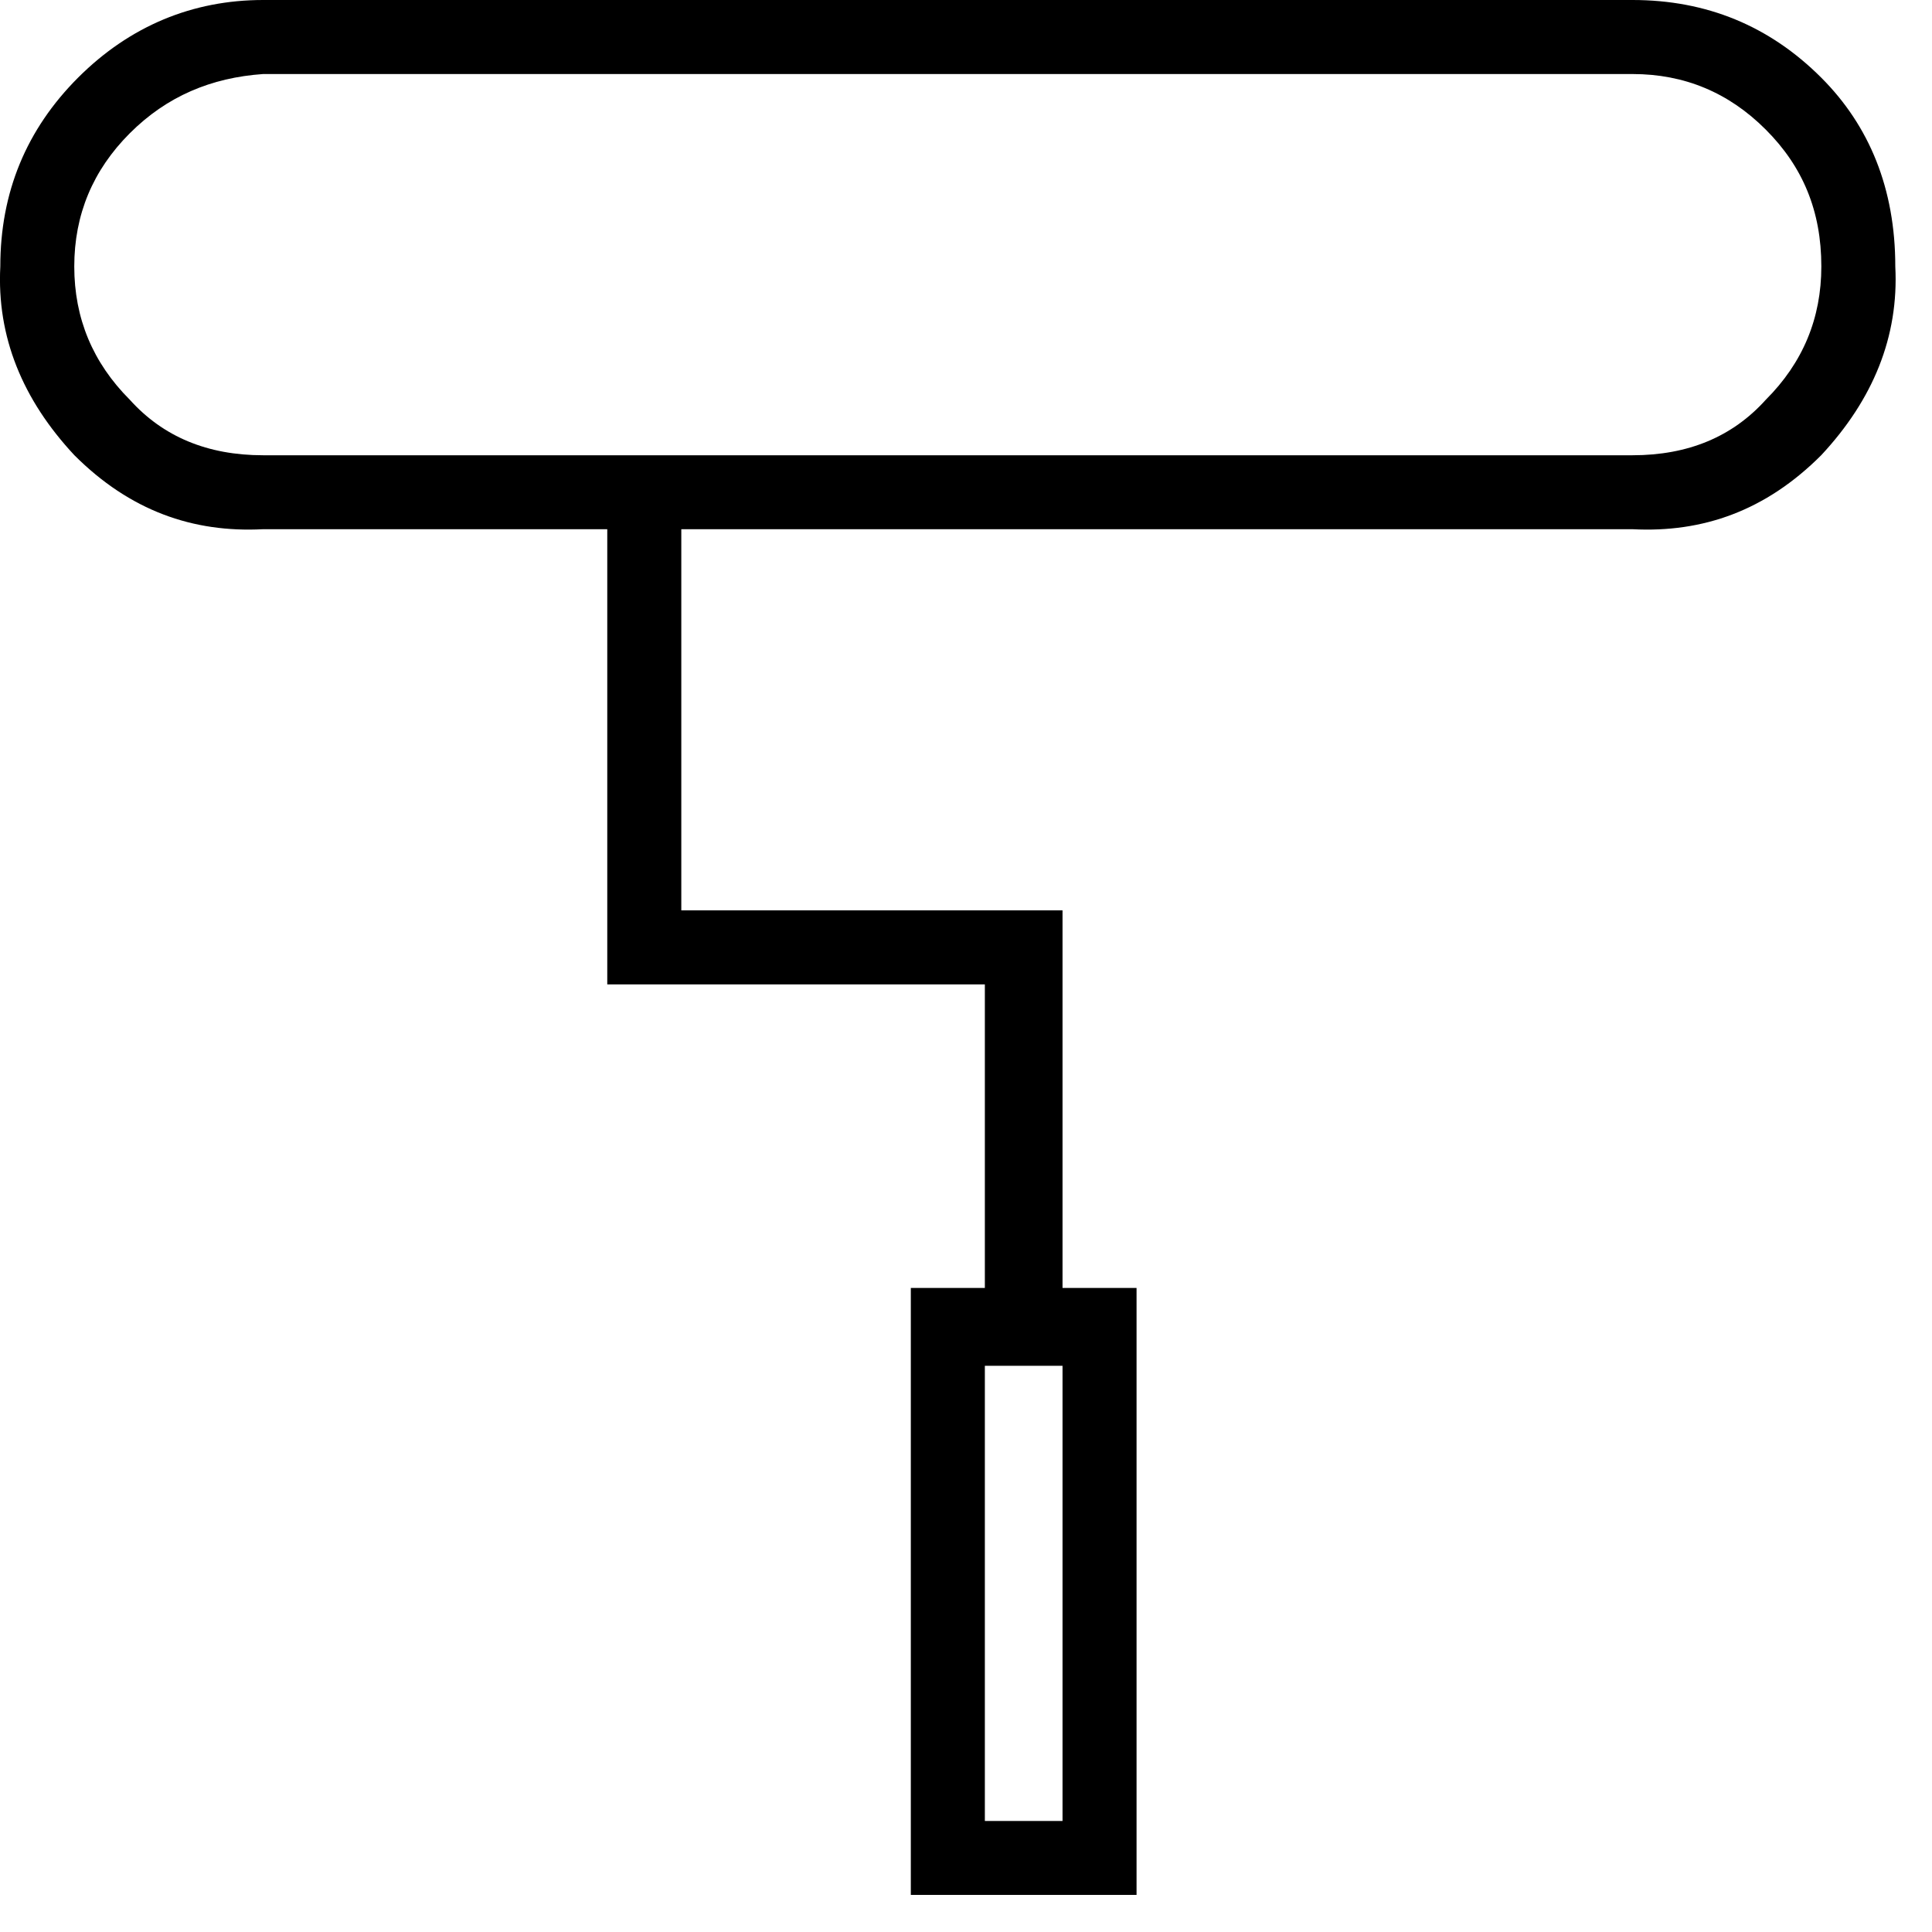<svg xmlns="http://www.w3.org/2000/svg" viewBox="0 0 25 25" id="roller">
  <path d="M21.125,0 C21.125,0 21.125,0 21.125,0 C21.125,0 3.404,0 3.404,0 C2.494,0 1.68,0.335 1.01,1.005 C0.34,1.676 0.004,2.49 0.004,3.448 C0.004,3.448 0.004,3.448 0.004,3.448 C-0.043,4.358 0.292,5.172 0.962,5.89 C0.962,5.89 0.962,5.89 0.962,5.89 C1.681,6.609 2.495,6.895 3.404,6.848 C3.404,6.848 3.404,6.848 3.404,6.848 C3.404,6.848 7.858,6.848 7.858,6.848 C7.858,6.848 7.858,12.738 7.858,12.738 C7.858,12.738 12.744,12.738 12.744,12.738 C12.744,12.738 12.744,16.666 12.744,16.666 C12.744,16.666 11.786,16.666 11.786,16.666 C11.786,16.666 11.786,24.52 11.786,24.52 C11.786,24.52 14.707,24.52 14.707,24.52 C14.707,24.52 14.707,16.666 14.707,16.666 C14.707,16.666 13.749,16.666 13.749,16.666 C13.749,16.666 13.749,11.78 13.749,11.78 C13.749,11.78 8.816,11.78 8.816,11.78 C8.816,11.78 8.816,6.848 8.816,6.848 C8.816,6.848 21.125,6.848 21.125,6.848 C22.035,6.895 22.849,6.609 23.567,5.89 C23.567,5.89 23.567,5.89 23.567,5.89 C24.237,5.171 24.572,4.357 24.525,3.448 C24.525,3.448 24.525,3.448 24.525,3.448 C24.525,2.442 24.19,1.628 23.567,1.005 C23.567,1.005 23.567,1.005 23.567,1.005 C22.897,0.335 22.083,0 21.125,0 L21.125,0 Z M13.749,17.673 C13.749,17.673 13.749,23.563 13.749,23.563 C13.749,23.563 12.744,23.563 12.744,23.563 C12.744,23.563 12.744,17.673 12.744,17.673 C12.744,17.673 13.749,17.673 13.749,17.673 Z M21.125,5.891 C21.125,5.891 21.125,5.891 21.125,5.891 C21.125,5.891 3.404,5.891 3.404,5.891 C2.686,5.891 2.111,5.652 1.68,5.173 C1.68,5.173 1.68,5.173 1.68,5.173 C1.201,4.694 0.961,4.119 0.961,3.448 C0.961,2.778 1.201,2.203 1.68,1.724 C2.159,1.245 2.734,1.005 3.404,0.958 C3.404,0.958 3.404,0.958 3.404,0.958 C3.404,0.958 21.125,0.958 21.125,0.958 C21.795,0.958 22.37,1.197 22.849,1.677 C23.328,2.156 23.568,2.73 23.568,3.448 C23.568,3.448 23.568,3.448 23.568,3.448 C23.568,4.119 23.329,4.694 22.849,5.173 C22.849,5.173 22.849,5.173 22.849,5.173 C22.418,5.652 21.844,5.891 21.125,5.891 Z"/>
  <title>Roller</title>
</svg>